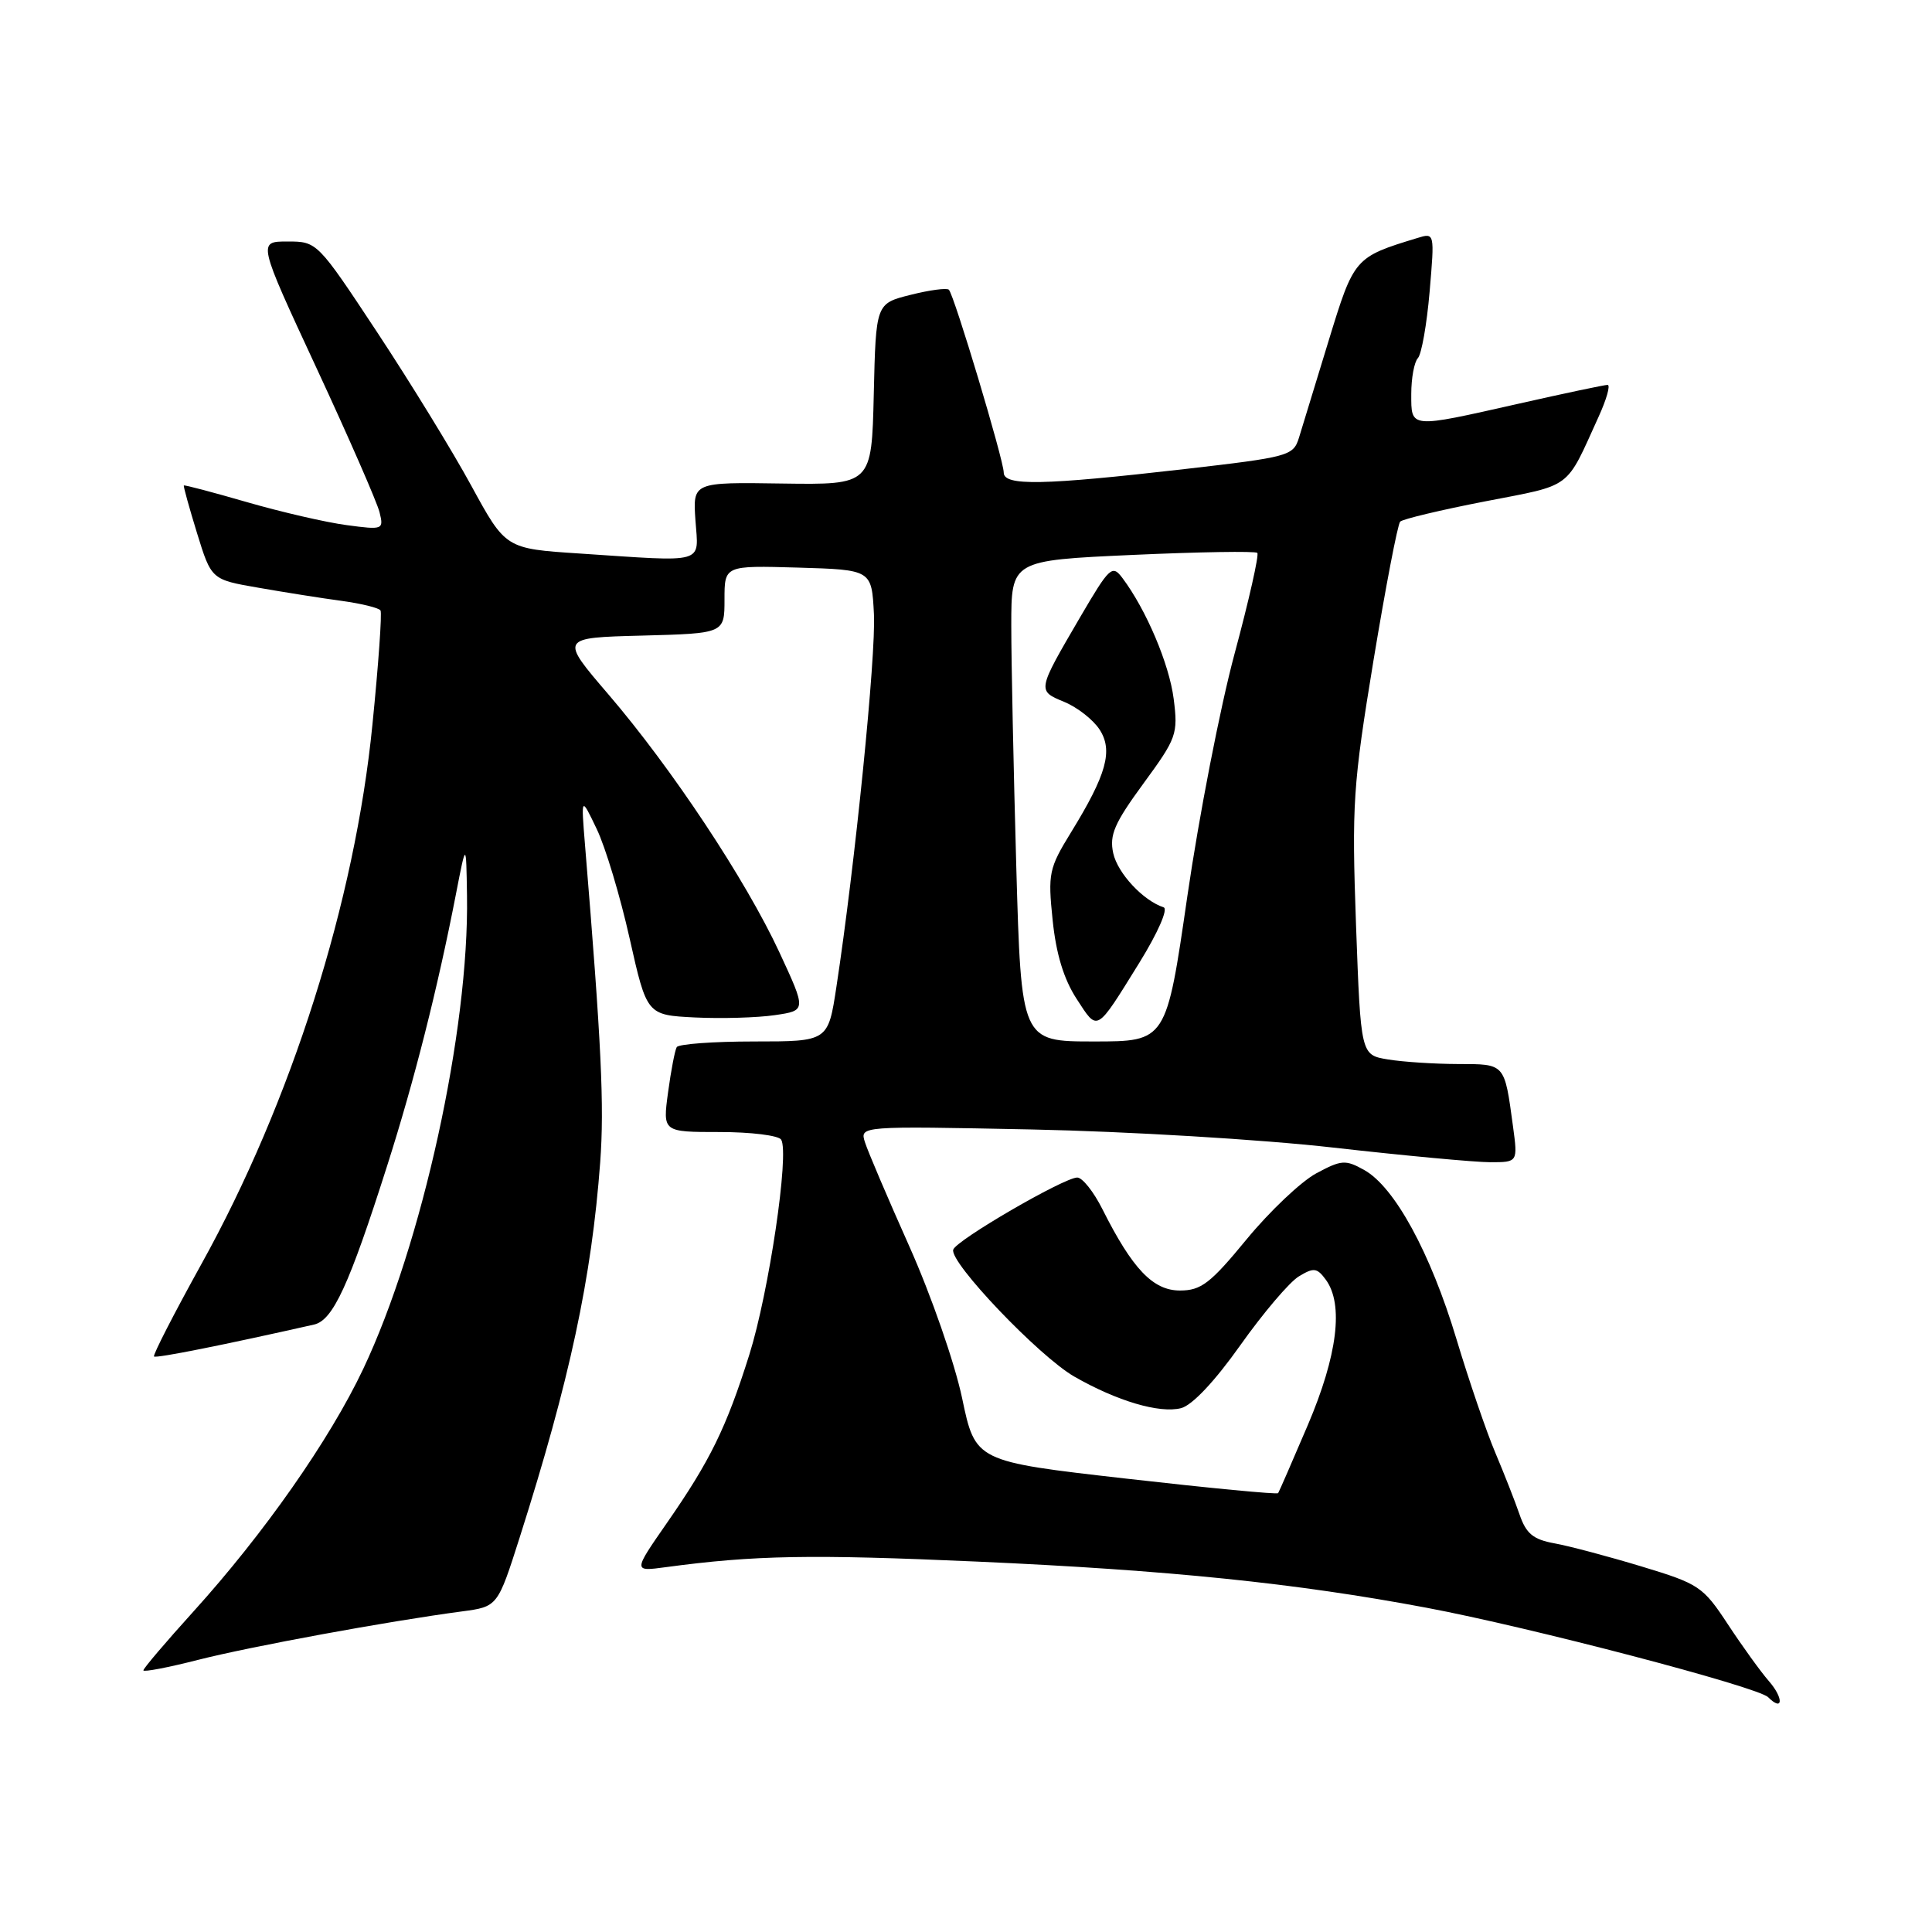 <?xml version="1.0" encoding="UTF-8" standalone="no"?>
<!DOCTYPE svg PUBLIC "-//W3C//DTD SVG 1.1//EN" "http://www.w3.org/Graphics/SVG/1.1/DTD/svg11.dtd" >
<svg xmlns="http://www.w3.org/2000/svg" xmlns:xlink="http://www.w3.org/1999/xlink" version="1.1" viewBox="0 0 256 256">
 <g >
 <path fill="currentColor"
d=" M 234.38 222.75 C 233.30 221.51 230.86 218.13 228.96 215.24 C 225.66 210.22 225.14 209.87 217.50 207.56 C 213.10 206.23 207.91 204.85 205.97 204.50 C 203.16 203.99 202.22 203.22 201.35 200.68 C 200.75 198.93 199.30 195.25 198.14 192.50 C 196.97 189.75 194.65 182.96 192.98 177.41 C 189.54 165.99 184.80 157.29 180.78 155.04 C 178.28 153.64 177.75 153.68 174.40 155.48 C 172.39 156.57 168.24 160.50 165.17 164.23 C 160.38 170.06 159.15 171.00 156.35 171.00 C 152.78 171.00 150.06 168.15 146.09 160.25 C 144.92 157.91 143.41 156.01 142.73 156.03 C 140.91 156.08 126.72 164.32 126.31 165.58 C 125.76 167.23 137.69 179.74 142.36 182.41 C 148.02 185.65 153.63 187.31 156.49 186.59 C 157.96 186.22 160.95 183.05 164.35 178.25 C 167.37 173.99 170.86 169.88 172.10 169.13 C 174.08 167.93 174.51 167.98 175.68 169.57 C 178.06 172.83 177.23 179.58 173.30 188.81 C 171.26 193.59 169.49 197.66 169.36 197.85 C 169.24 198.04 160.16 197.17 149.19 195.92 C 129.24 193.65 129.24 193.65 127.48 185.24 C 126.49 180.57 123.40 171.67 120.50 165.17 C 117.63 158.75 114.98 152.53 114.61 151.35 C 113.93 149.20 113.93 149.20 136.71 149.66 C 149.38 149.92 167.12 150.98 176.65 152.06 C 186.09 153.13 195.45 154.00 197.46 154.00 C 201.12 154.00 201.12 154.00 200.48 149.25 C 199.34 140.84 199.47 141.00 193.18 140.99 C 190.06 140.98 185.88 140.71 183.90 140.38 C 180.31 139.79 180.31 139.79 179.68 122.57 C 179.11 106.56 179.27 104.08 181.99 87.54 C 183.61 77.75 185.20 69.46 185.53 69.12 C 185.86 68.78 190.94 67.57 196.81 66.43 C 208.46 64.17 207.39 64.97 211.81 55.25 C 212.88 52.91 213.42 51.00 213.01 51.00 C 212.60 51.00 207.29 52.12 201.19 53.50 C 186.69 56.77 187.00 56.80 187.00 52.20 C 187.00 50.11 187.39 47.97 187.88 47.45 C 188.36 46.93 189.06 42.98 189.43 38.67 C 190.10 30.83 190.10 30.83 187.80 31.54 C 179.47 34.08 179.42 34.15 176.05 45.15 C 174.32 50.84 172.54 56.62 172.12 58.00 C 171.37 60.41 170.80 60.56 156.92 62.16 C 138.18 64.31 133.00 64.41 133.00 62.62 C 133.00 60.99 126.43 39.09 125.73 38.39 C 125.46 38.13 123.18 38.43 120.65 39.07 C 116.06 40.22 116.06 40.22 115.78 52.23 C 115.50 64.24 115.50 64.24 103.65 64.07 C 91.80 63.89 91.80 63.89 92.15 68.95 C 92.56 74.81 93.76 74.47 76.75 73.34 C 67.00 72.70 67.00 72.70 62.46 64.38 C 59.97 59.80 54.35 50.65 49.98 44.03 C 42.06 32.04 42.02 32.00 38.09 32.00 C 34.15 32.00 34.15 32.00 41.93 48.75 C 46.21 57.96 49.97 66.57 50.29 67.87 C 50.86 70.18 50.76 70.23 45.93 69.58 C 43.21 69.22 37.27 67.85 32.74 66.54 C 28.21 65.23 24.44 64.23 24.36 64.33 C 24.28 64.42 25.07 67.27 26.11 70.65 C 28.01 76.80 28.01 76.80 34.26 77.88 C 37.69 78.48 42.65 79.27 45.28 79.62 C 47.90 79.98 50.22 80.55 50.42 80.89 C 50.63 81.23 50.15 88.03 49.35 96.00 C 47.03 119.44 38.61 146.00 26.69 167.49 C 23.06 174.05 20.23 179.56 20.41 179.74 C 20.67 180.01 29.76 178.19 41.62 175.51 C 44.12 174.94 46.26 170.30 51.29 154.50 C 54.88 143.26 57.99 130.97 60.41 118.50 C 61.77 111.50 61.77 111.50 61.88 118.70 C 62.17 136.48 55.94 164.88 48.13 181.39 C 43.68 190.79 34.98 203.21 25.59 213.58 C 21.97 217.58 19.00 221.07 19.00 221.33 C 19.00 221.58 22.26 220.96 26.25 219.94 C 33.21 218.17 51.35 214.83 61.22 213.52 C 65.94 212.89 65.94 212.89 68.87 203.69 C 75.50 182.86 78.39 169.36 79.53 154.00 C 80.08 146.54 79.70 138.43 77.52 112.00 C 76.99 105.50 76.99 105.50 79.07 109.85 C 80.22 112.24 82.18 118.76 83.43 124.35 C 85.71 134.50 85.71 134.50 92.10 134.82 C 95.62 134.99 100.38 134.85 102.68 134.51 C 106.85 133.90 106.85 133.90 103.28 126.20 C 98.80 116.56 89.01 101.80 80.61 92.00 C 74.18 84.50 74.18 84.50 85.09 84.22 C 96.00 83.93 96.00 83.93 96.00 79.43 C 96.00 74.93 96.00 74.93 105.75 75.21 C 115.50 75.50 115.50 75.50 115.80 81.35 C 116.09 86.84 113.29 114.64 110.83 130.75 C 109.73 138.00 109.73 138.00 99.92 138.00 C 94.53 138.00 89.92 138.34 89.67 138.75 C 89.43 139.16 88.91 141.86 88.52 144.75 C 87.81 150.00 87.81 150.00 95.35 150.00 C 99.49 150.00 103.16 150.45 103.51 151.01 C 104.62 152.81 101.88 171.26 99.29 179.50 C 96.23 189.21 94.10 193.56 88.32 201.87 C 83.90 208.24 83.90 208.24 88.20 207.66 C 100.00 206.07 107.42 205.94 129.50 206.92 C 154.85 208.05 171.73 209.78 189.00 213.03 C 202.70 215.60 232.92 223.52 234.29 224.89 C 236.28 226.88 236.36 225.01 234.38 222.75 Z  M 134.66 114.75 C 134.30 101.96 134.00 87.62 134.00 82.88 C 134.00 74.26 134.00 74.26 150.07 73.53 C 158.90 73.13 166.34 73.01 166.60 73.26 C 166.85 73.52 165.50 79.52 163.59 86.61 C 161.68 93.70 158.87 108.16 157.33 118.75 C 154.54 138.00 154.54 138.00 144.93 138.00 C 135.32 138.00 135.32 138.00 134.66 114.75 Z  M 150.98 127.55 C 153.42 123.60 154.81 120.44 154.19 120.23 C 151.45 119.32 148.10 115.71 147.51 113.06 C 146.98 110.64 147.66 109.08 151.51 103.82 C 155.92 97.80 156.11 97.27 155.52 92.61 C 154.93 87.98 151.88 80.79 148.72 76.58 C 147.37 74.79 147.03 75.11 143.13 81.77 C 137.40 91.59 137.41 91.51 141.03 93.01 C 142.75 93.72 144.84 95.36 145.68 96.64 C 147.52 99.44 146.64 102.61 141.91 110.30 C 138.99 115.05 138.84 115.74 139.48 121.92 C 139.94 126.40 140.95 129.73 142.66 132.36 C 145.50 136.72 145.17 136.92 150.98 127.55 Z "/>
</g>
</svg>